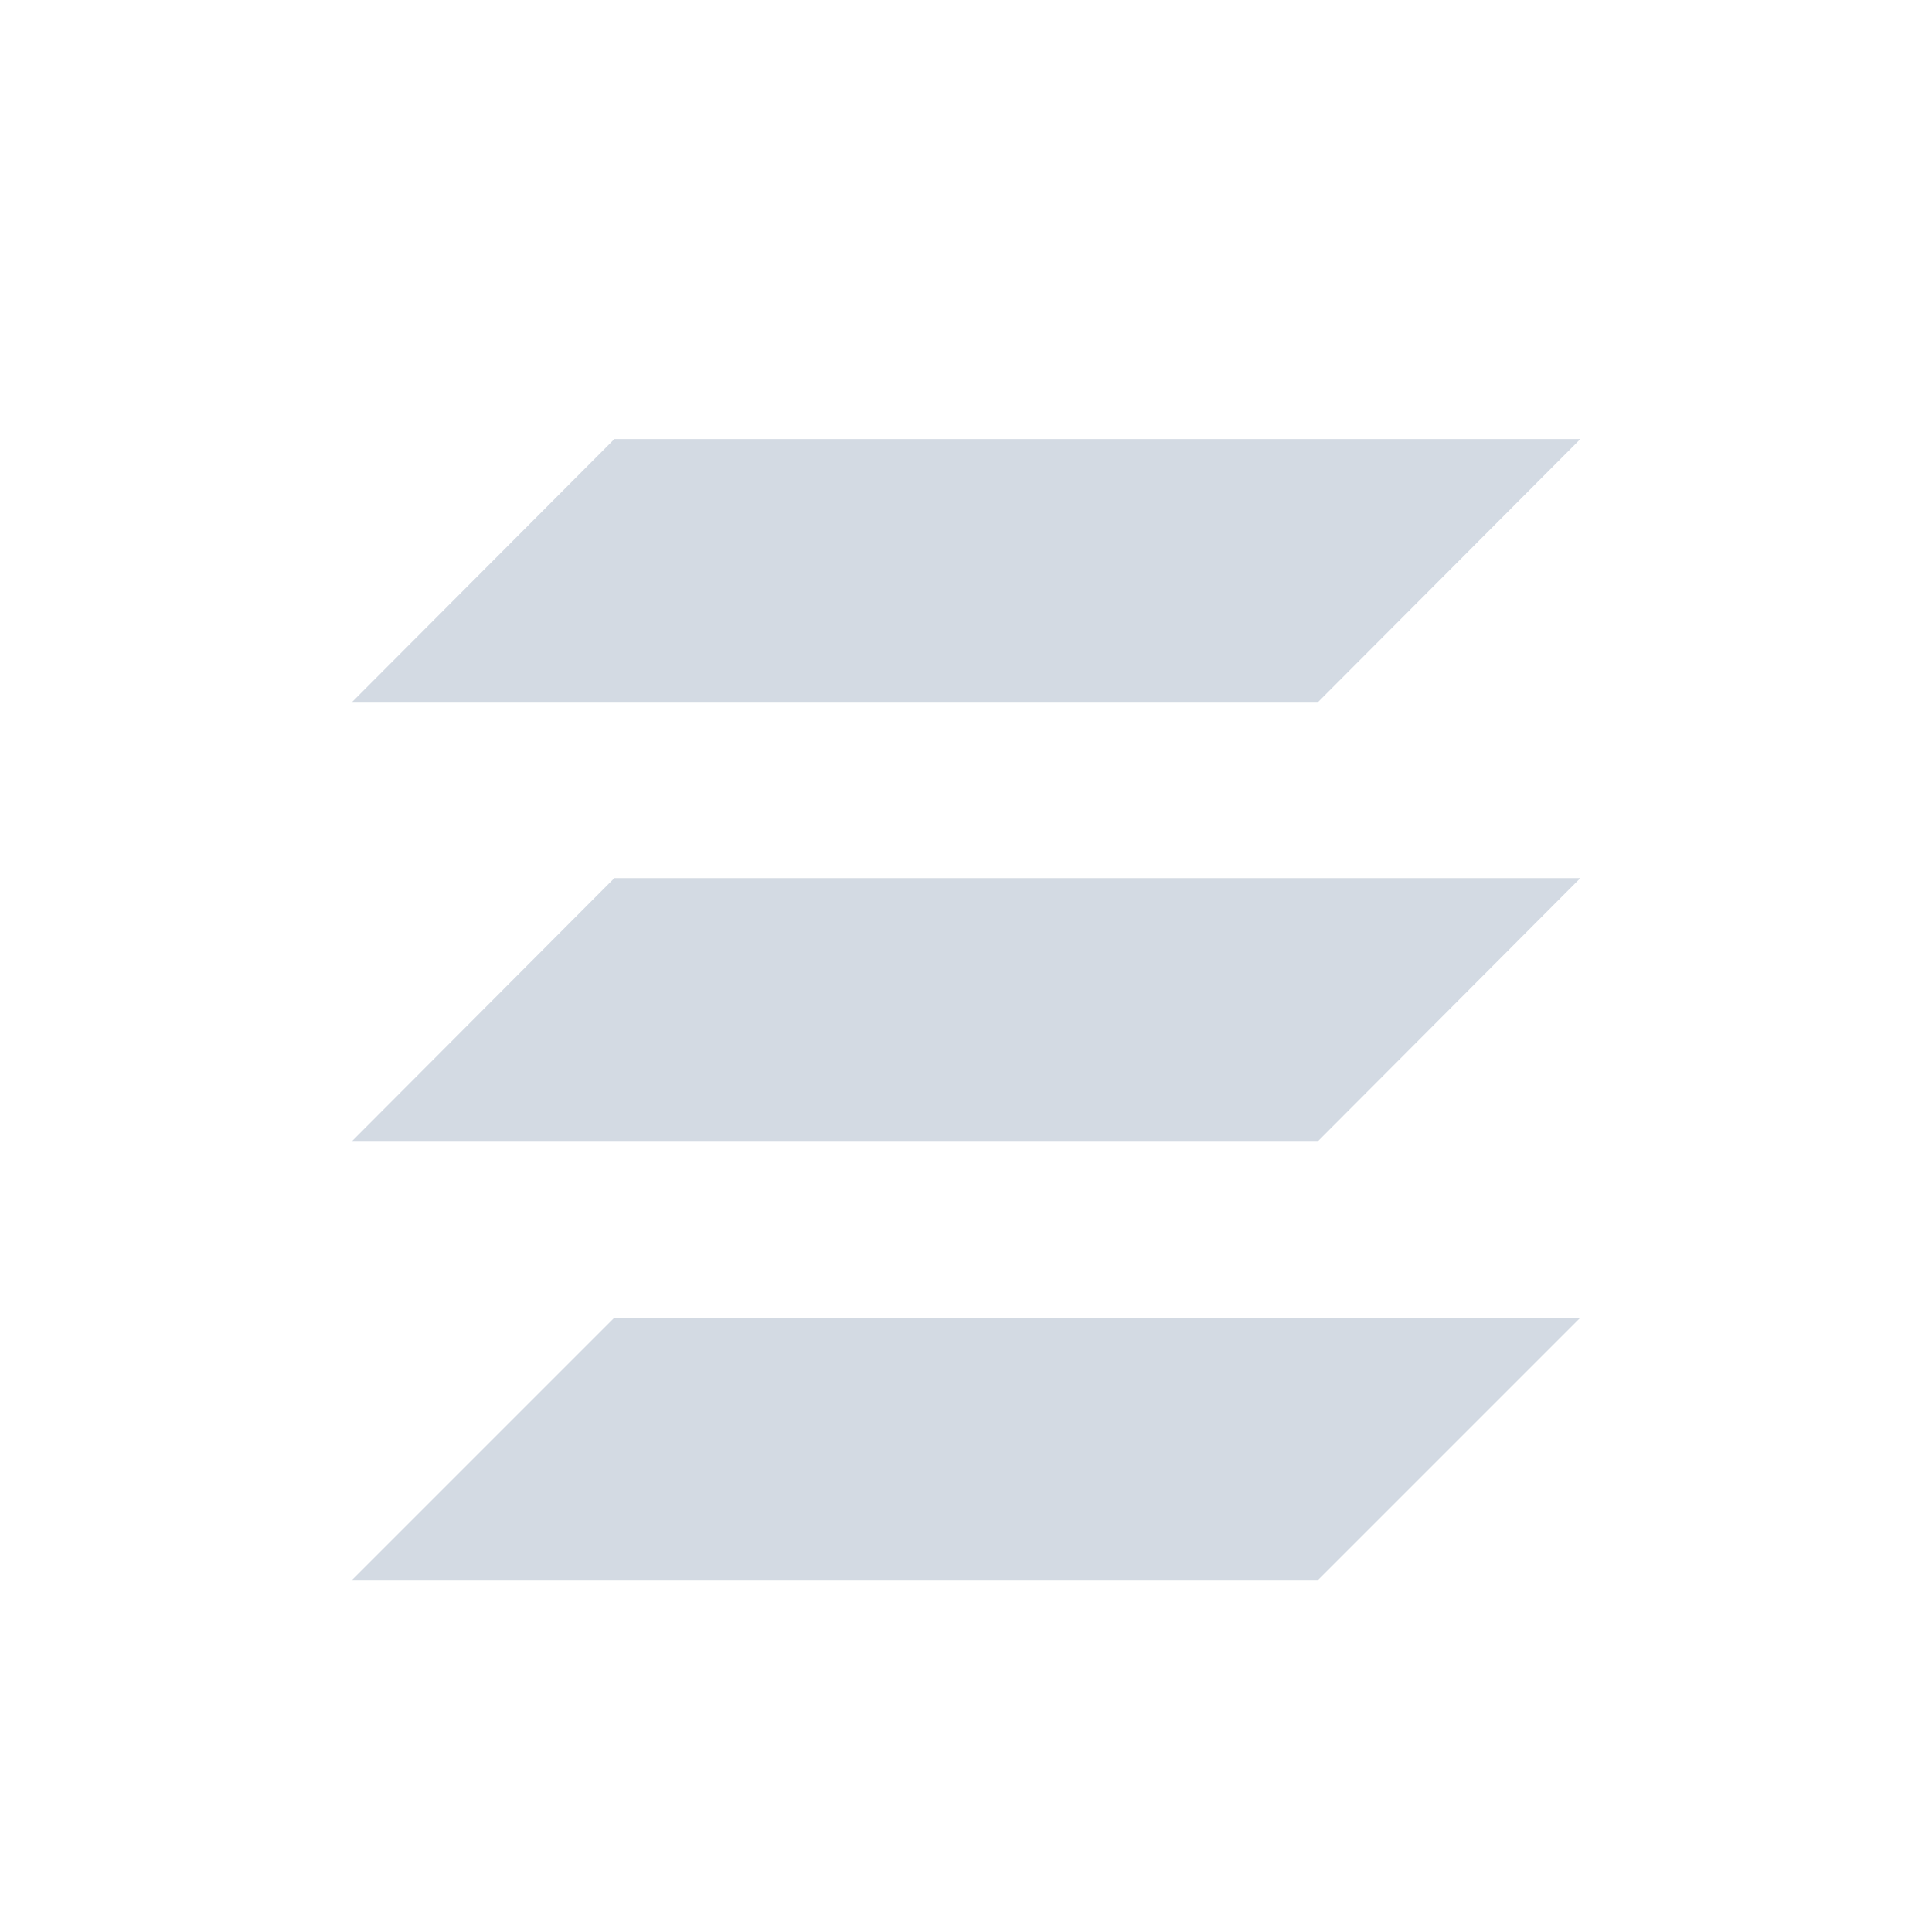 <svg height="12pt" viewBox="0 0 12 12" width="12pt" xmlns="http://www.w3.org/2000/svg"><path d="m3.816 2.727-1.633 1.637h6l1.633-1.637zm0 2.727-1.633 1.637h6l1.633-1.637zm0 2.73-1.633 1.633h6l1.633-1.633zm0 0" fill="#d3dae3"/></svg>
